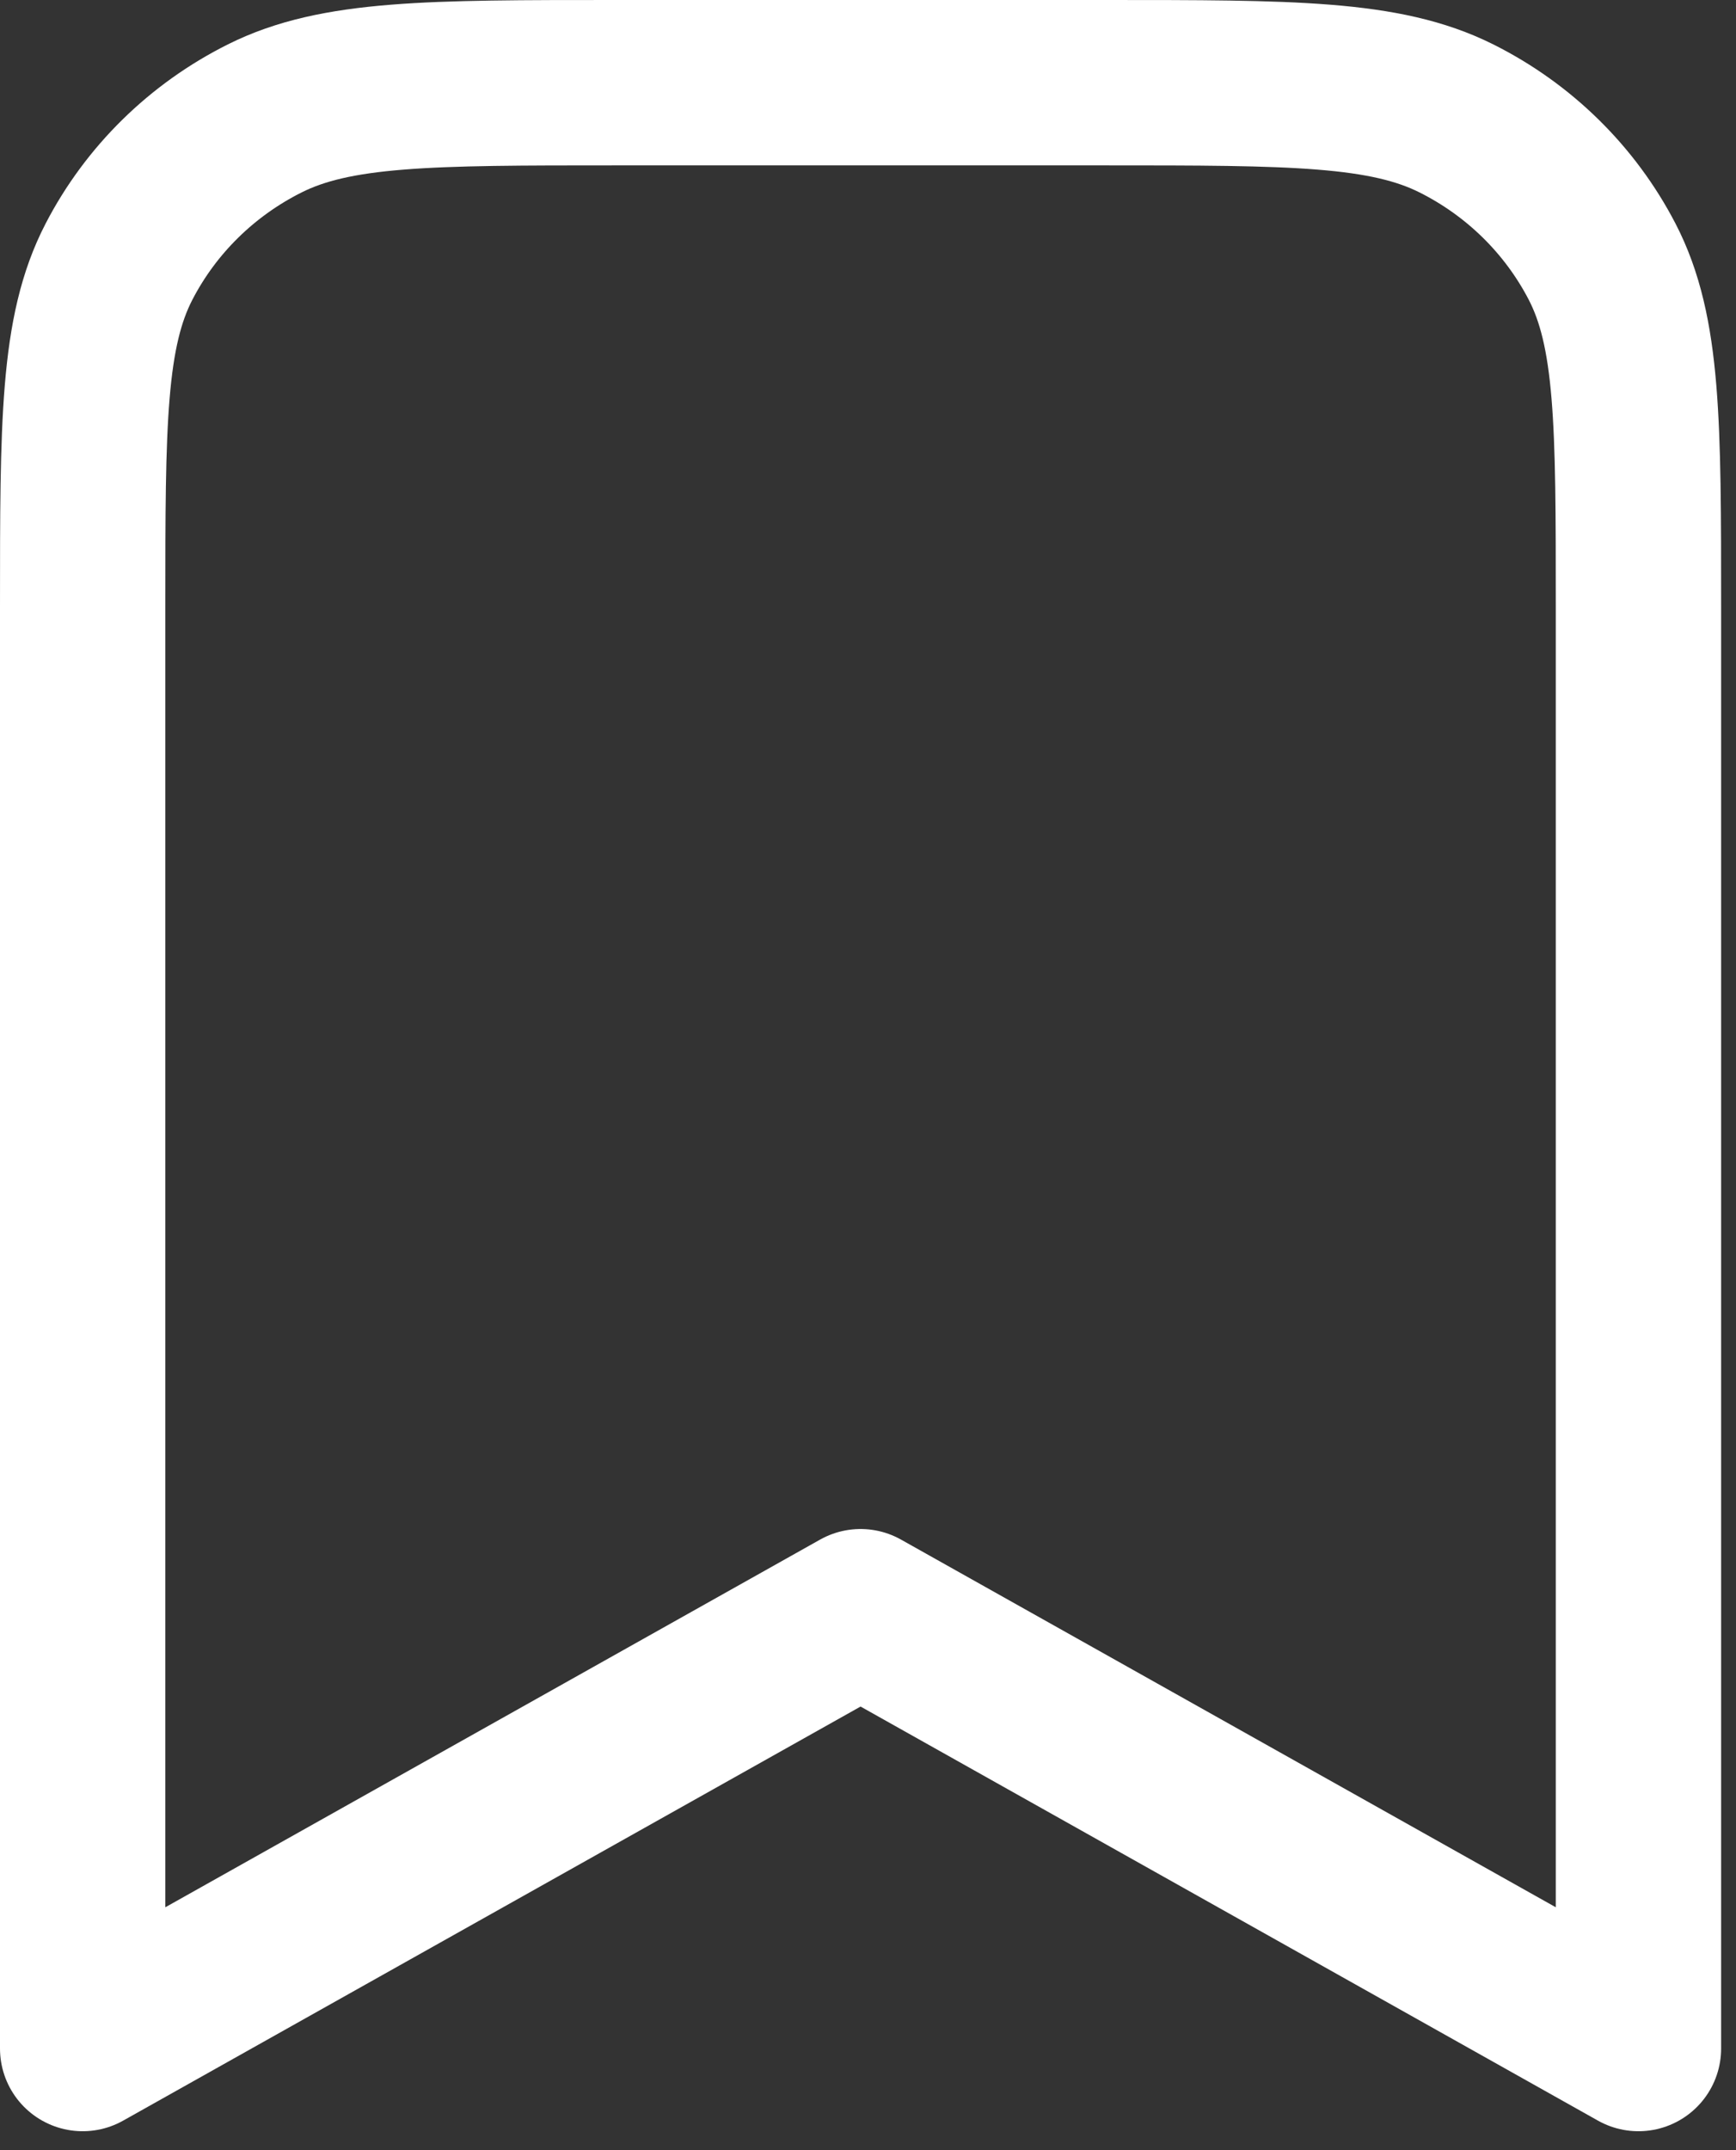 <svg width="21" height="26" viewBox="0 0 21 26" fill="none" xmlns="http://www.w3.org/2000/svg">
<rect x="0" y="0" width="21" height="26" fill="#333333" stroke="none"/>
<path d="M1 7.339C1 5.12 1 4.011 1.44 3.163C1.826 2.418 2.443 1.812 3.202 1.432C4.065 1 5.194 1 7.452 1H13.367C15.626 1 16.755 1 17.618 1.432C18.377 1.812 18.993 2.418 19.38 3.163C19.82 4.011 19.82 5.12 19.82 7.339V24.771L10.41 19.489L1 24.771V7.339Z" stroke="white" stroke-width="2" stroke-linecap="round" stroke-linejoin="round"/>
</svg>
